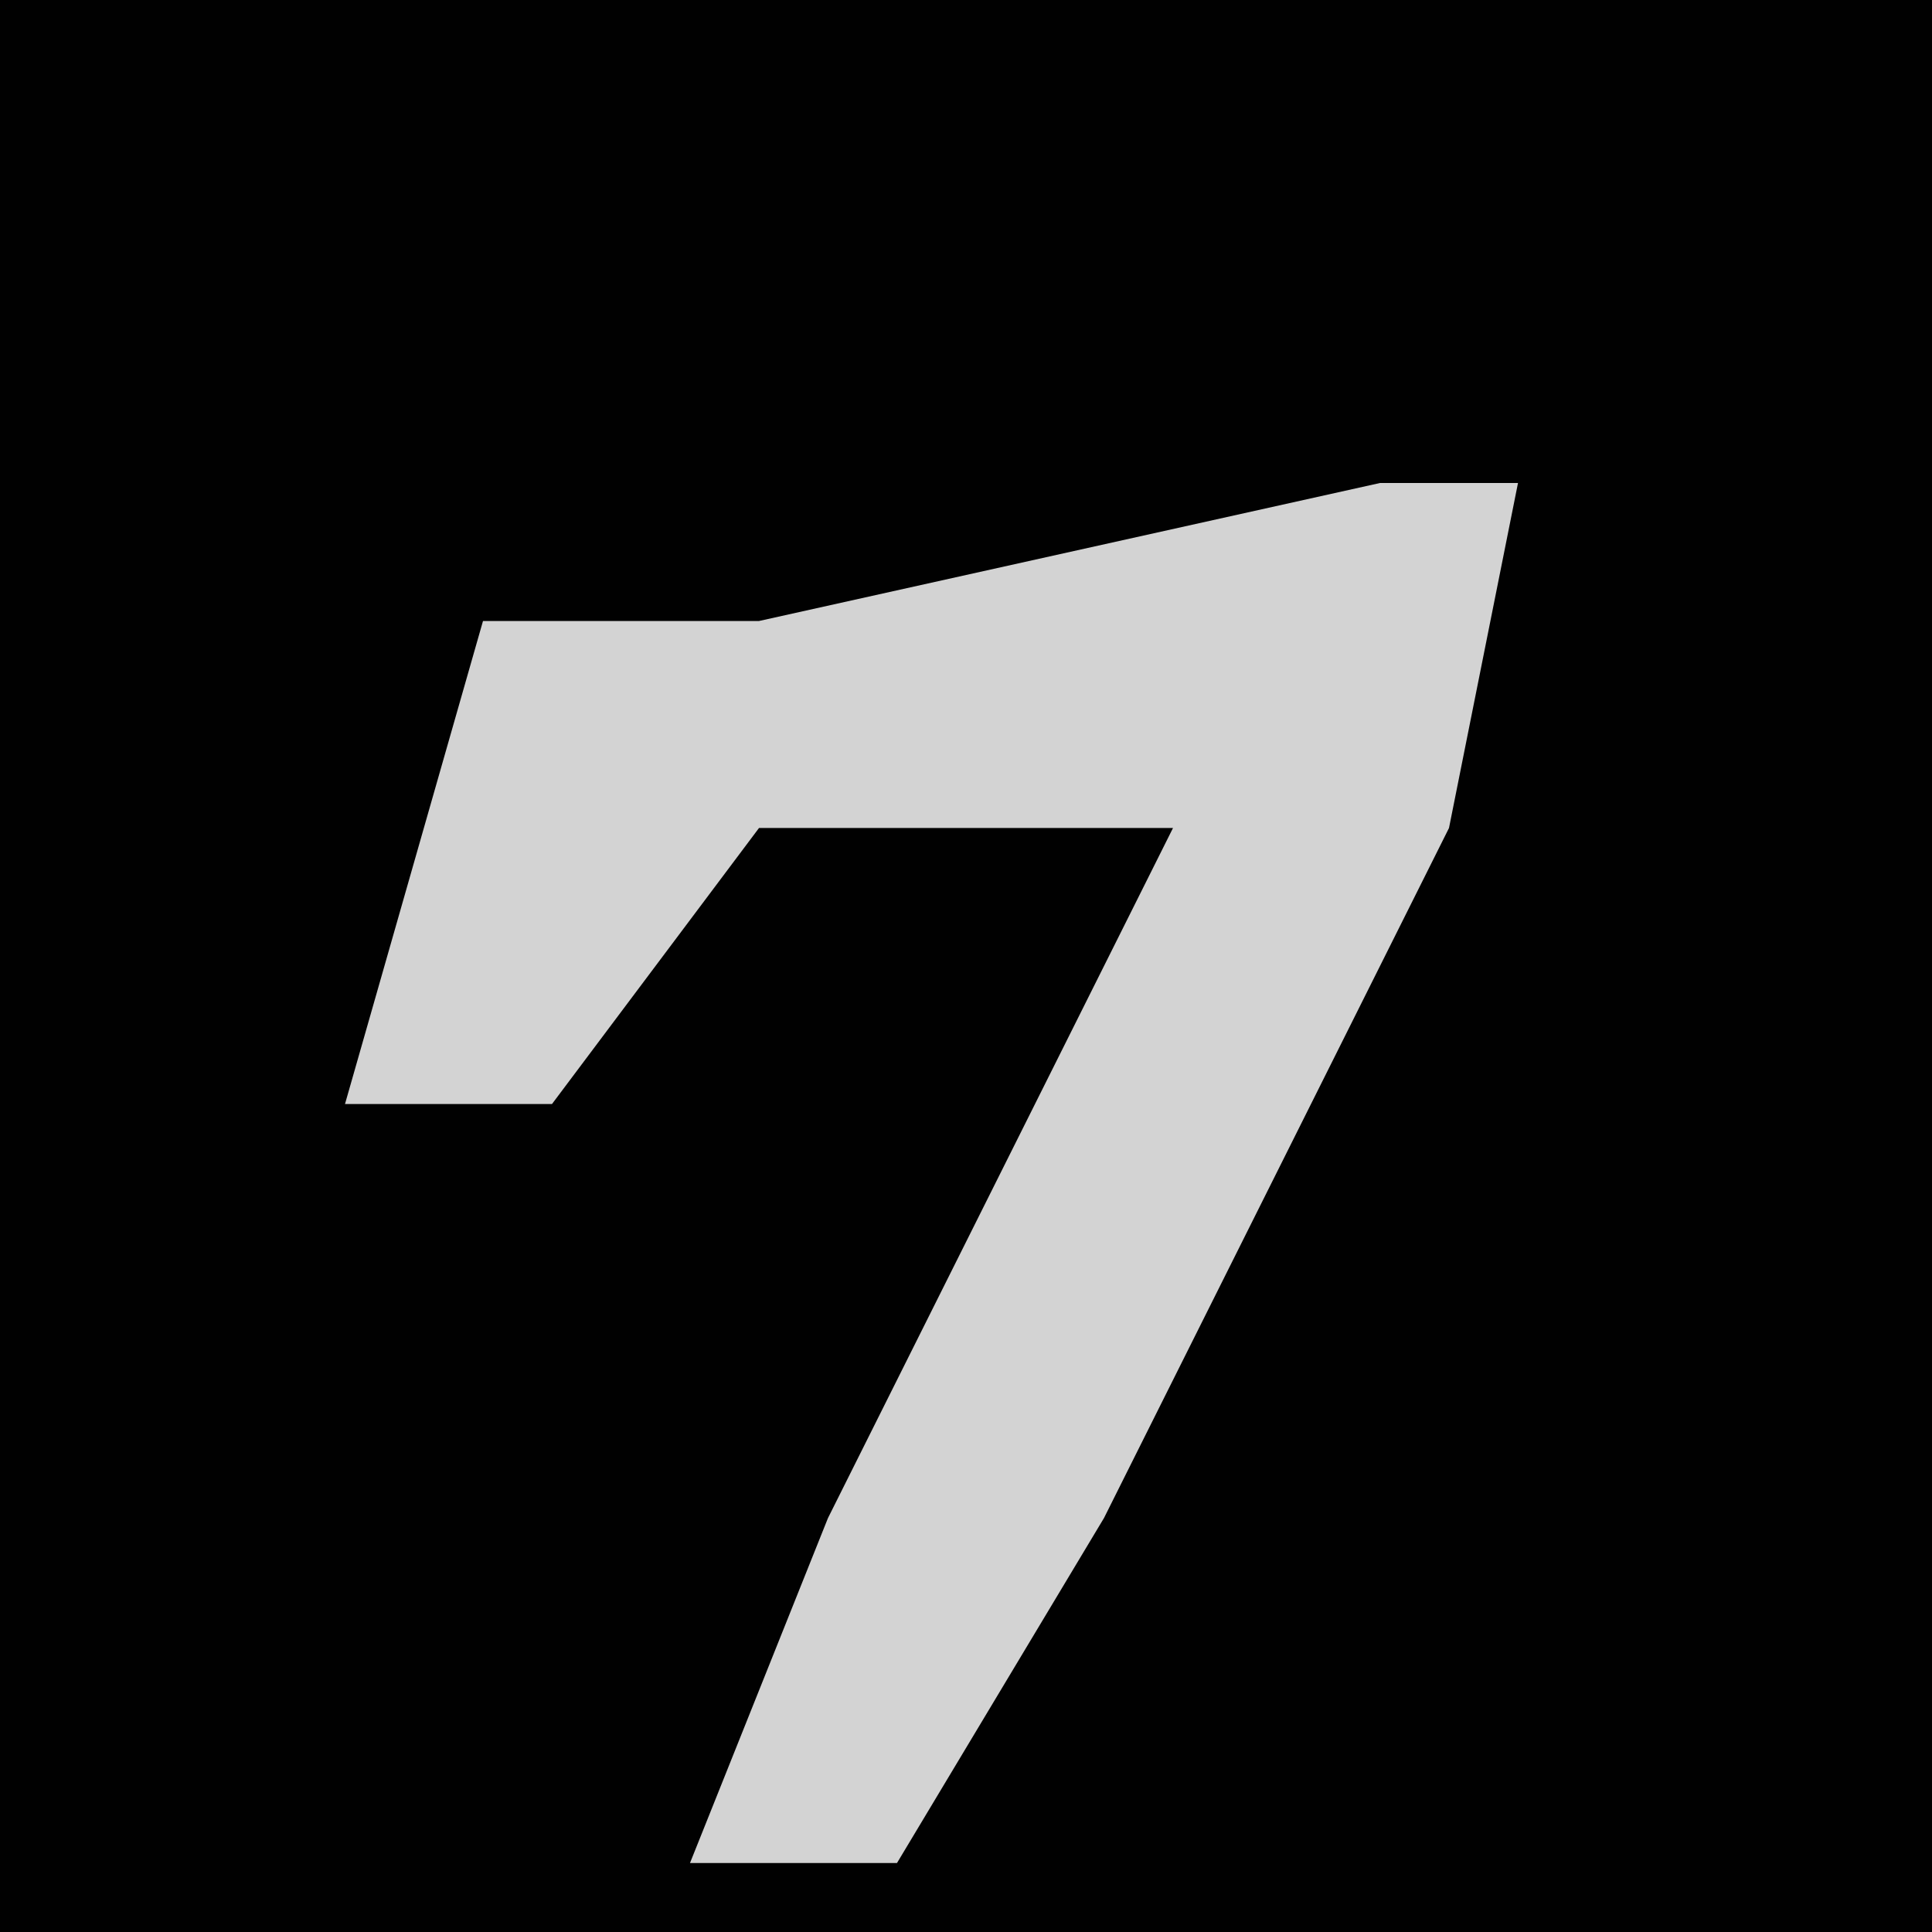 <?xml version="1.0" encoding="UTF-8"?>
<svg version="1.1" xmlns="http://www.w3.org/2000/svg" width="28" height="28">
<path d="M0,0 L28,0 L28,28 L0,28 Z " fill="#010101" transform="translate(0,0)"/>
<path d="M0,0 L2,0 L1,5 L-4,15 L-7,20 L-10,20 L-8,15 L-3,5 L-9,5 L-12,9 L-15,9 L-13,2 L-9,2 Z " fill="#D3D3D3" transform="translate(20,7)"/>
</svg>

